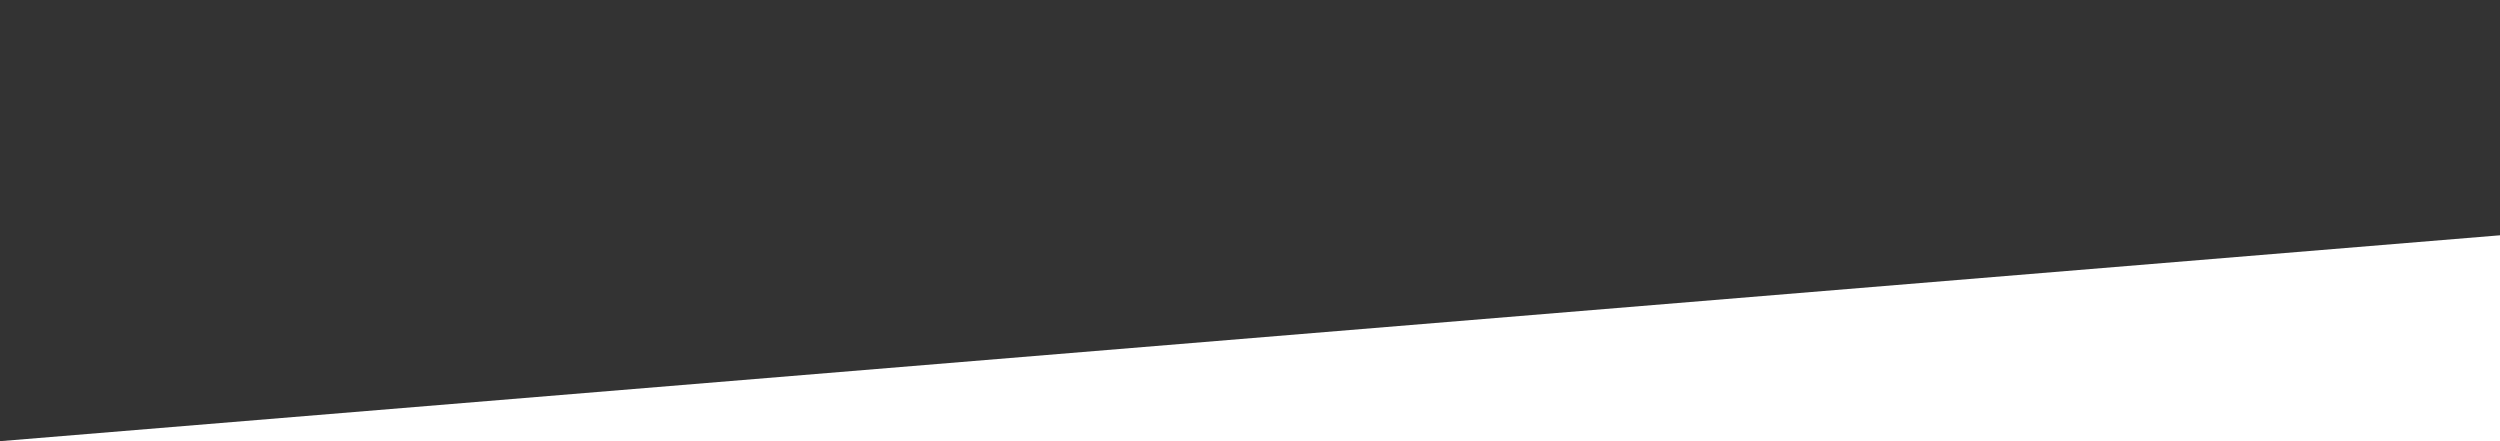 <?xml version="1.0" encoding="UTF-8"?>
<svg width="85px" height="15px" viewBox="0 0 85 15" xmlns="http://www.w3.org/2000/svg" xmlns:xlink="http://www.w3.org/1999/xlink" version="1.1">
 <rect x="0" y="0" width="85" height="15" fill="#333333" stroke="none"/>
 <!-- Generated by Pixelmator Pro 1.4.1 -->
 <path id="path" d="M0 15 L85 8 85 15 0 15 Z" fill="#fff" fill-opacity="1" stroke="none"/>
</svg>
